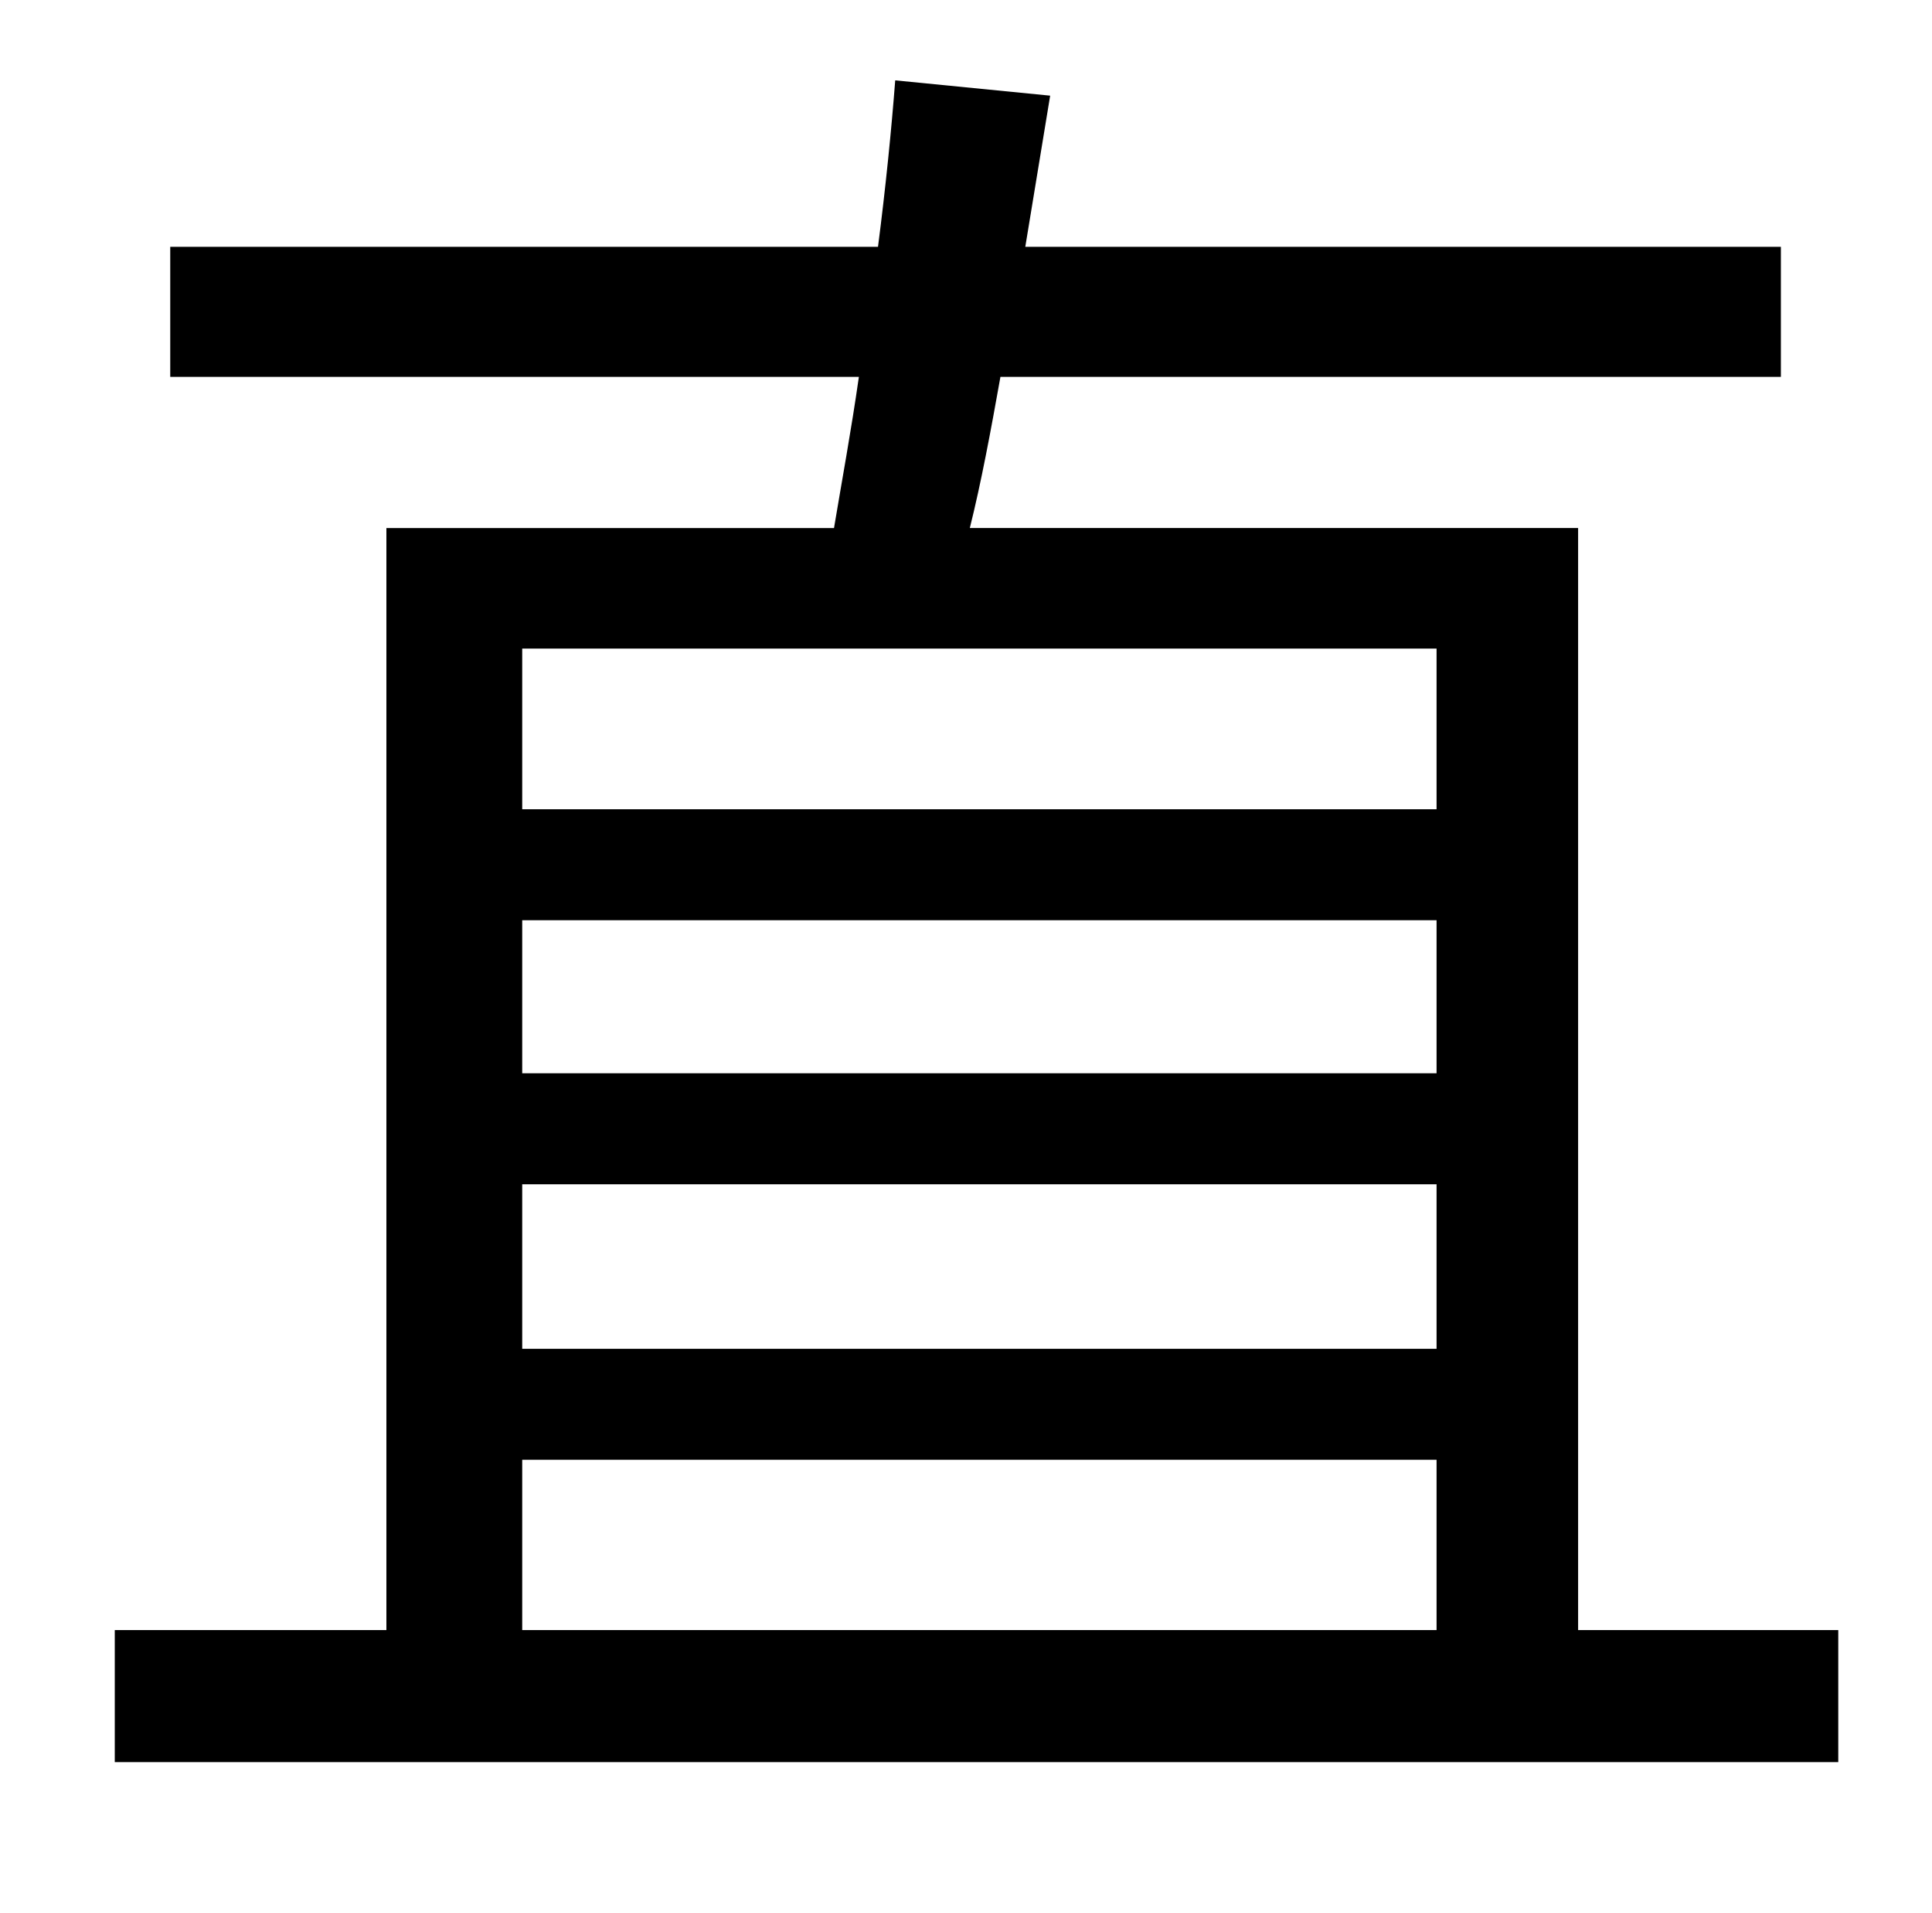 <?xml version="1.0" standalone="no"?>
<!DOCTYPE svg PUBLIC "-//W3C//DTD SVG 1.1//EN" "http://www.w3.org/Graphics/SVG/1.1/DTD/svg11.dtd" >
<svg xmlns="http://www.w3.org/2000/svg" xmlns:xlink="http://www.w3.org/1999/xlink" version="1.1" viewBox="-10 0 1010 1000">
   <path fill="currentColor"
d="M263 763v89h478v-89h-478zM741 339h-478v84h478v-84zM741 561v-80h-478v80h478zM263 619v86h478v-86h-478zM815 852h136v69h-901v-69h142v-576h234c4 -24 9 -51 13 -79h-360v-68h370c4 -31 7 -61 9 -87l81 8l-13 79h395v68h-408c-5 28 -10 55 -16 79h318v576z" />
</svg>
